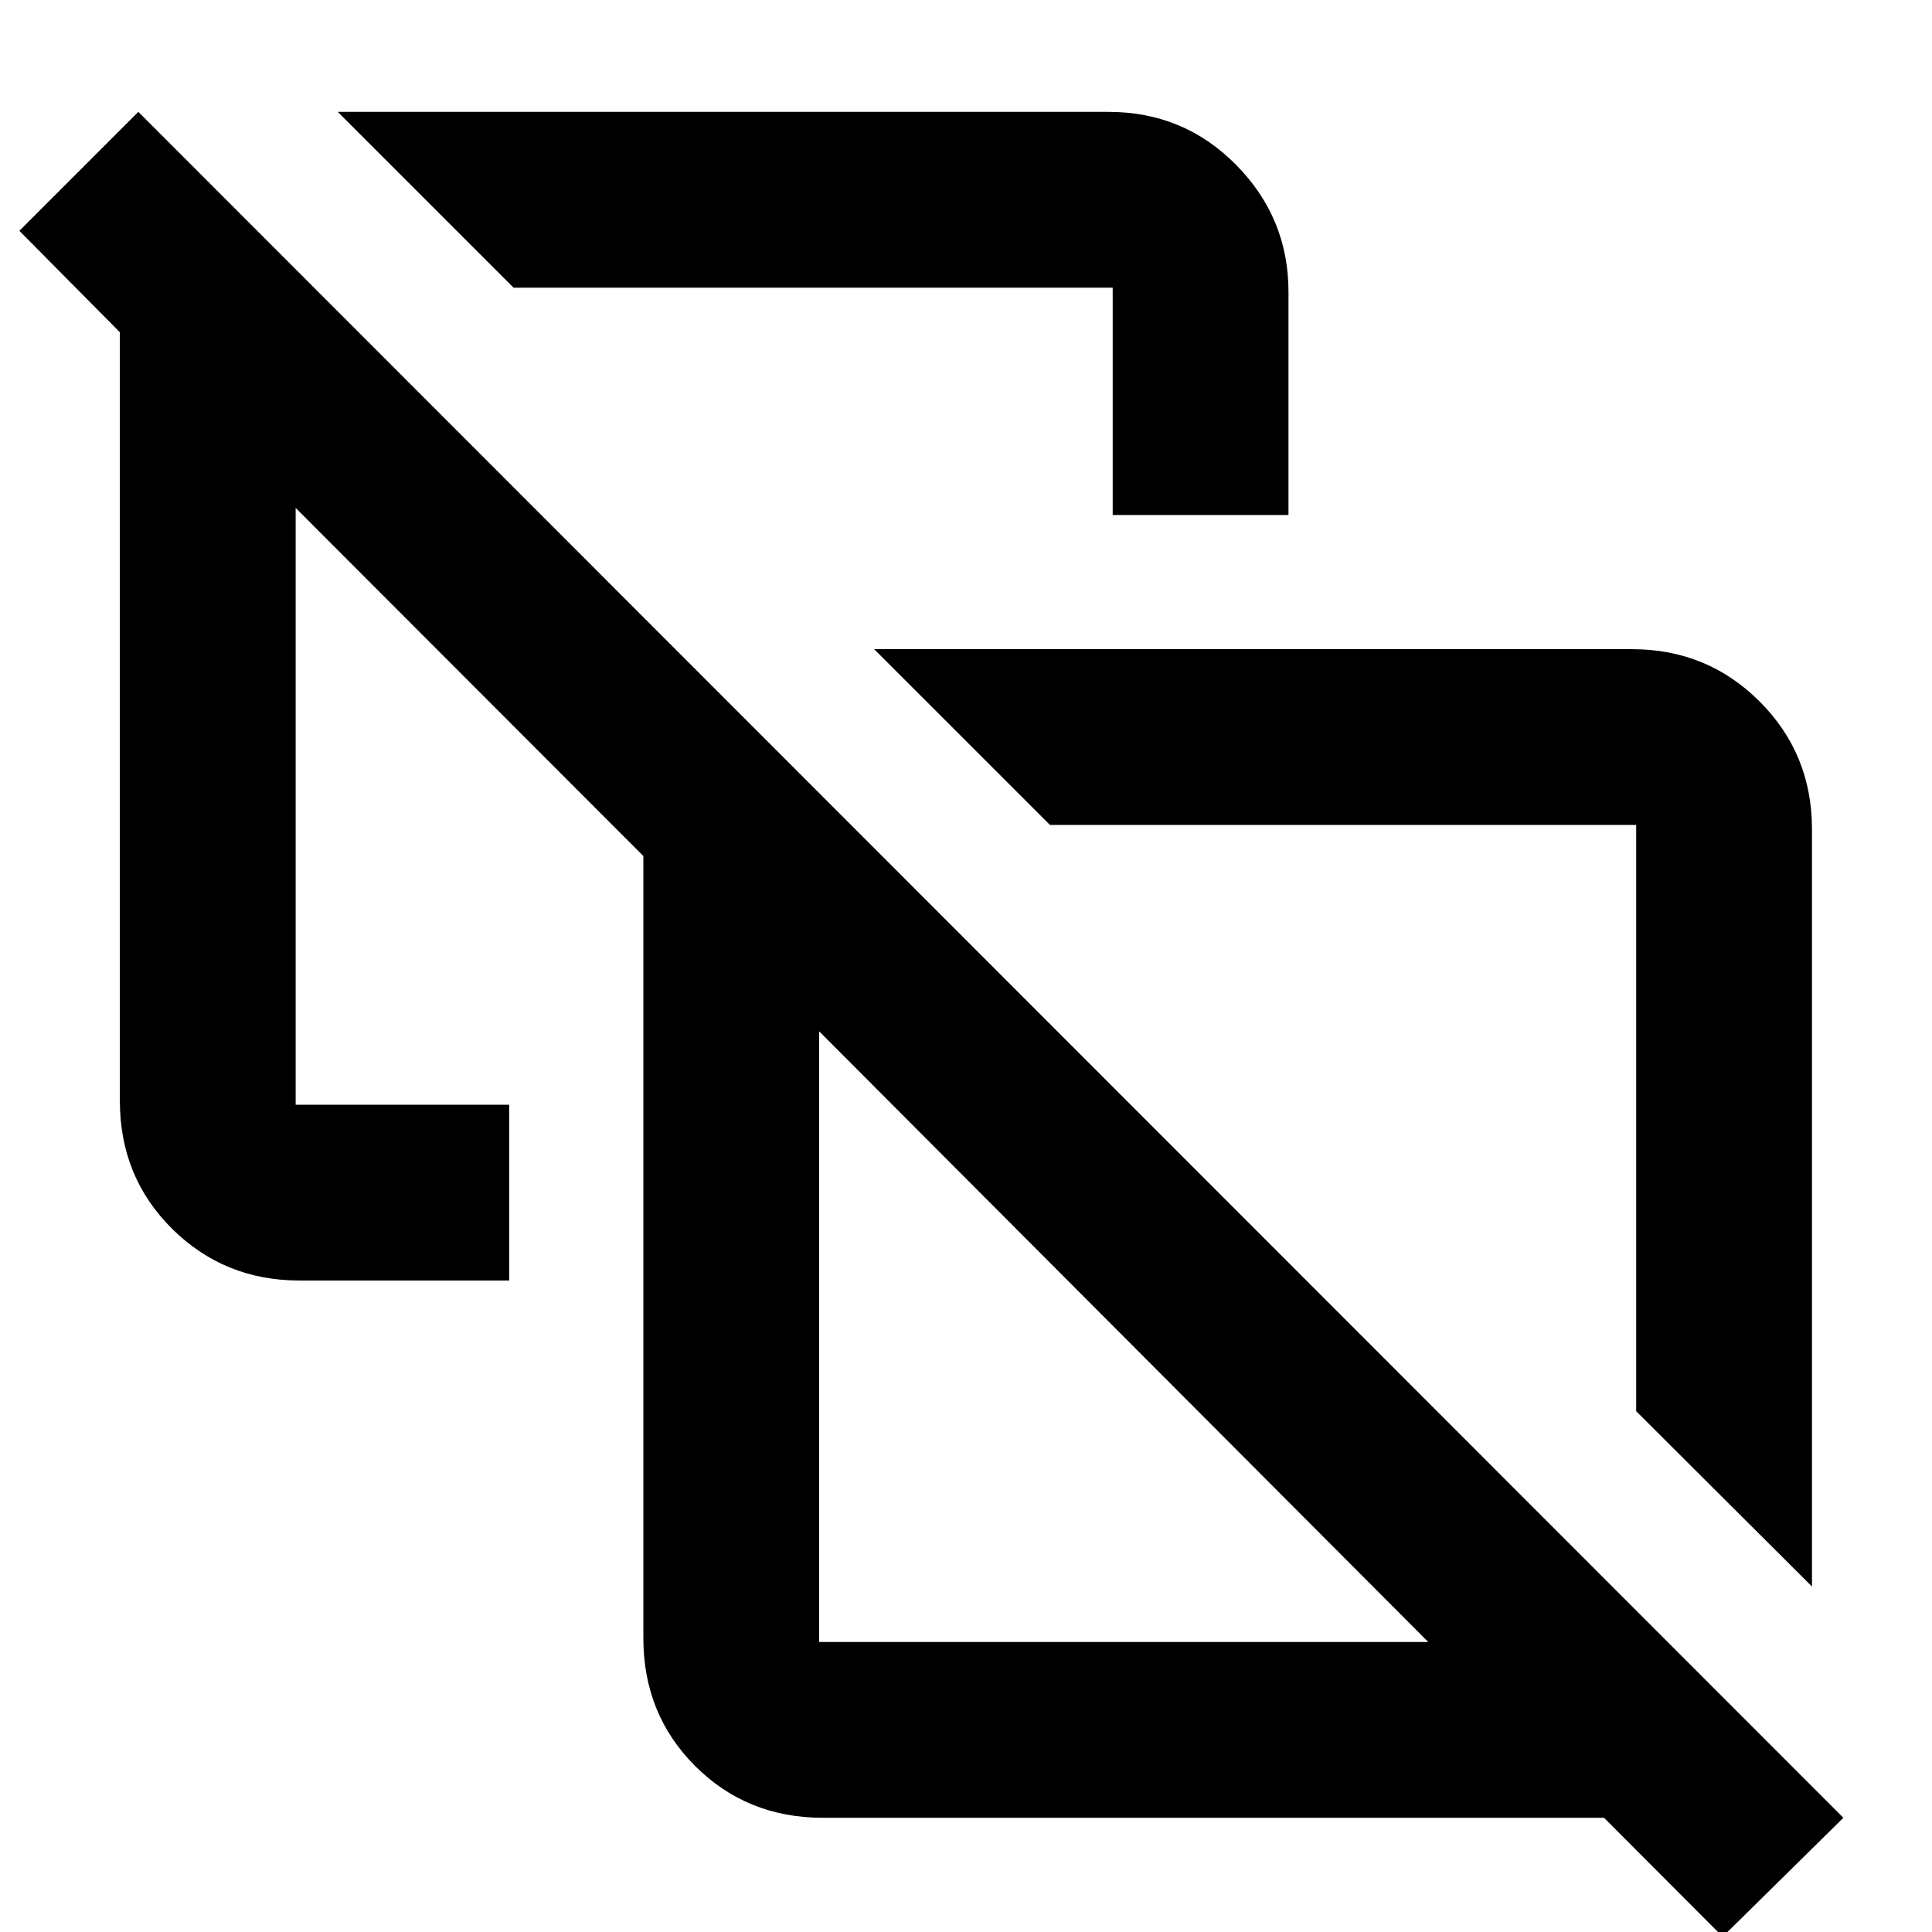 <svg xmlns="http://www.w3.org/2000/svg" height="40" viewBox="0 -960 960 960" width="40"><path d="m900.36-171.67-87.35-87.11v-291.31h-291.3l-87.35-87.34h376.58q37.4 0 63.41 26 26.01 26.01 26.01 63.41v376.35ZM552.89-704.1v-112.96H255.17l-87.35-87.35h383q37.4 0 63.41 26.35 26.01 26.34 26.01 63.07v110.89h-87.35Zm115.04 299.33ZM407.03-144.1H709.7L407.03-447.54v303.44ZM856 2.35l-58.95-59.1H408.94q-37.8 0-63.53-25.73-25.73-25.73-25.73-63.53v-388.64L146.91-707.6v296.53h106.1v87.35H148.82q-37.39 0-63.33-25.73-25.93-25.73-25.93-63.53v-381.93L9.63-845.3l59.11-59.11L915.96-56.75 856 2.35ZM558.25-295.32Z"/></svg>